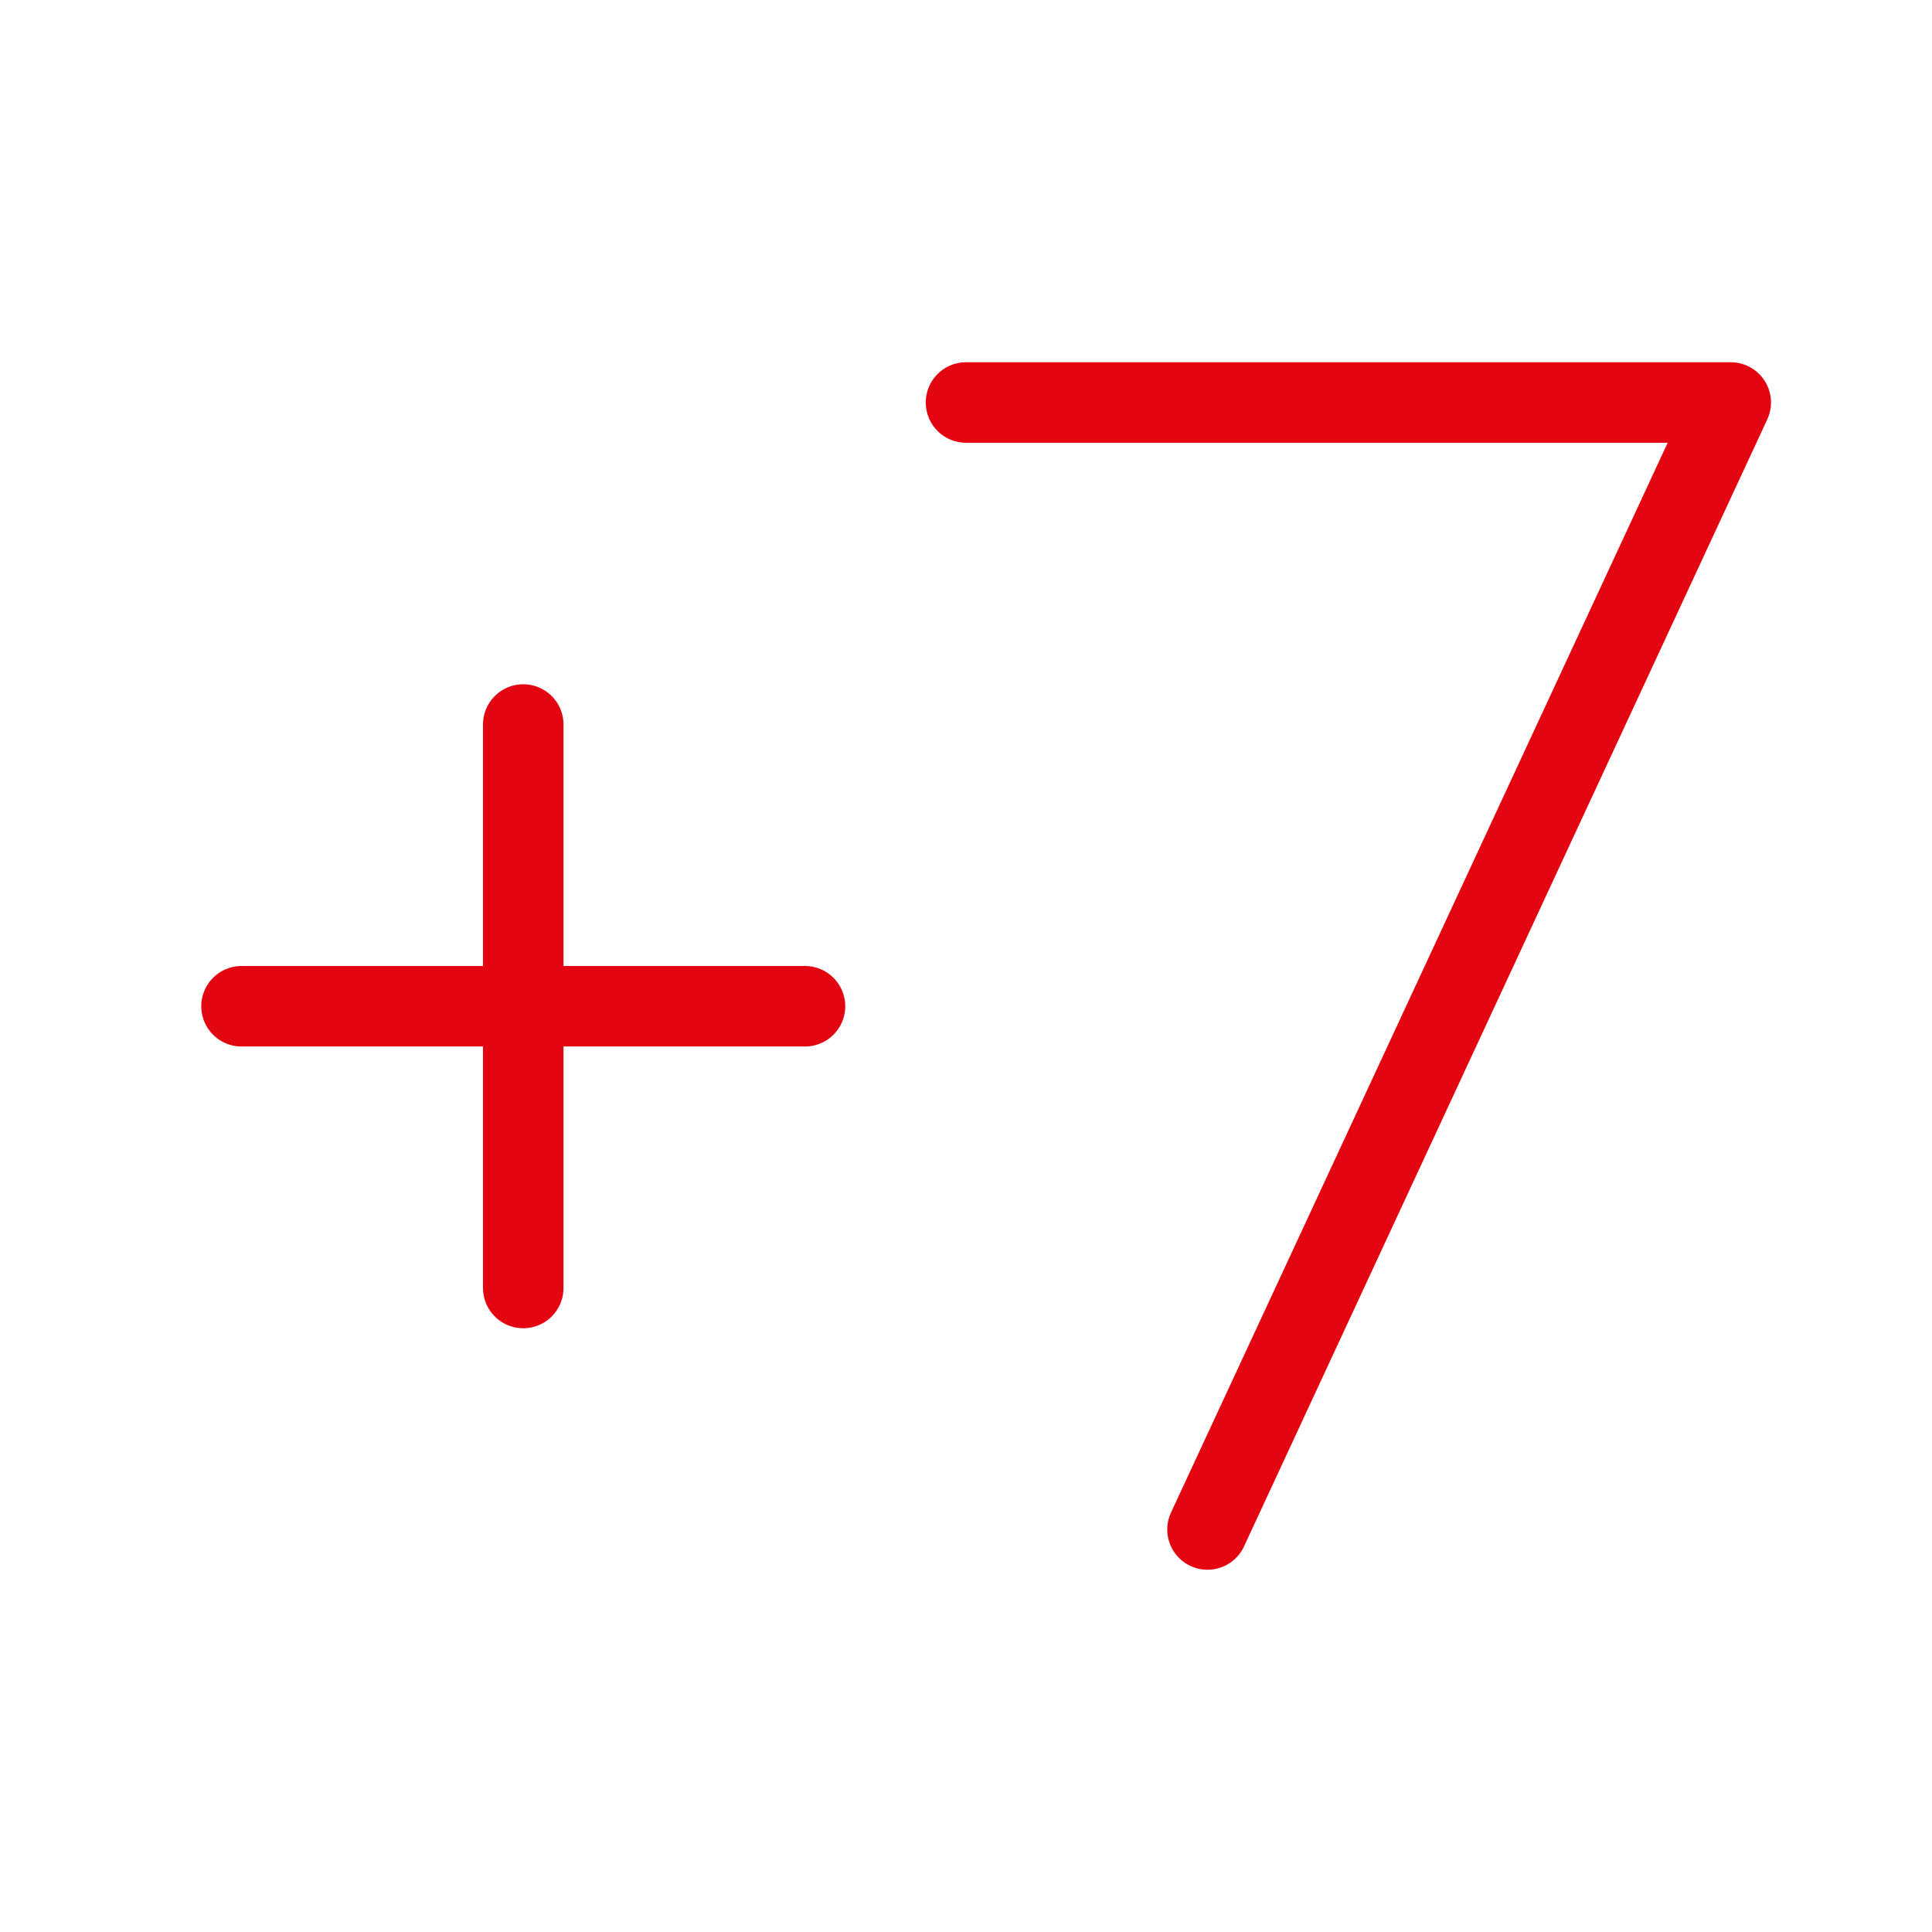 <svg width="24" height="24" viewBox="0 0 24 24" fill="none" xmlns="http://www.w3.org/2000/svg">
<path d="M3 12.5H10" stroke="#E30611" stroke-linecap="round" stroke-linejoin="round"/>
<path d="M6.5 16L6.5 9" stroke="#E30611" stroke-linecap="round" stroke-linejoin="round"/>
<path d="M12 5H21.5L15 19" stroke="#E30611" stroke-linecap="round" stroke-linejoin="round"/>
</svg>

